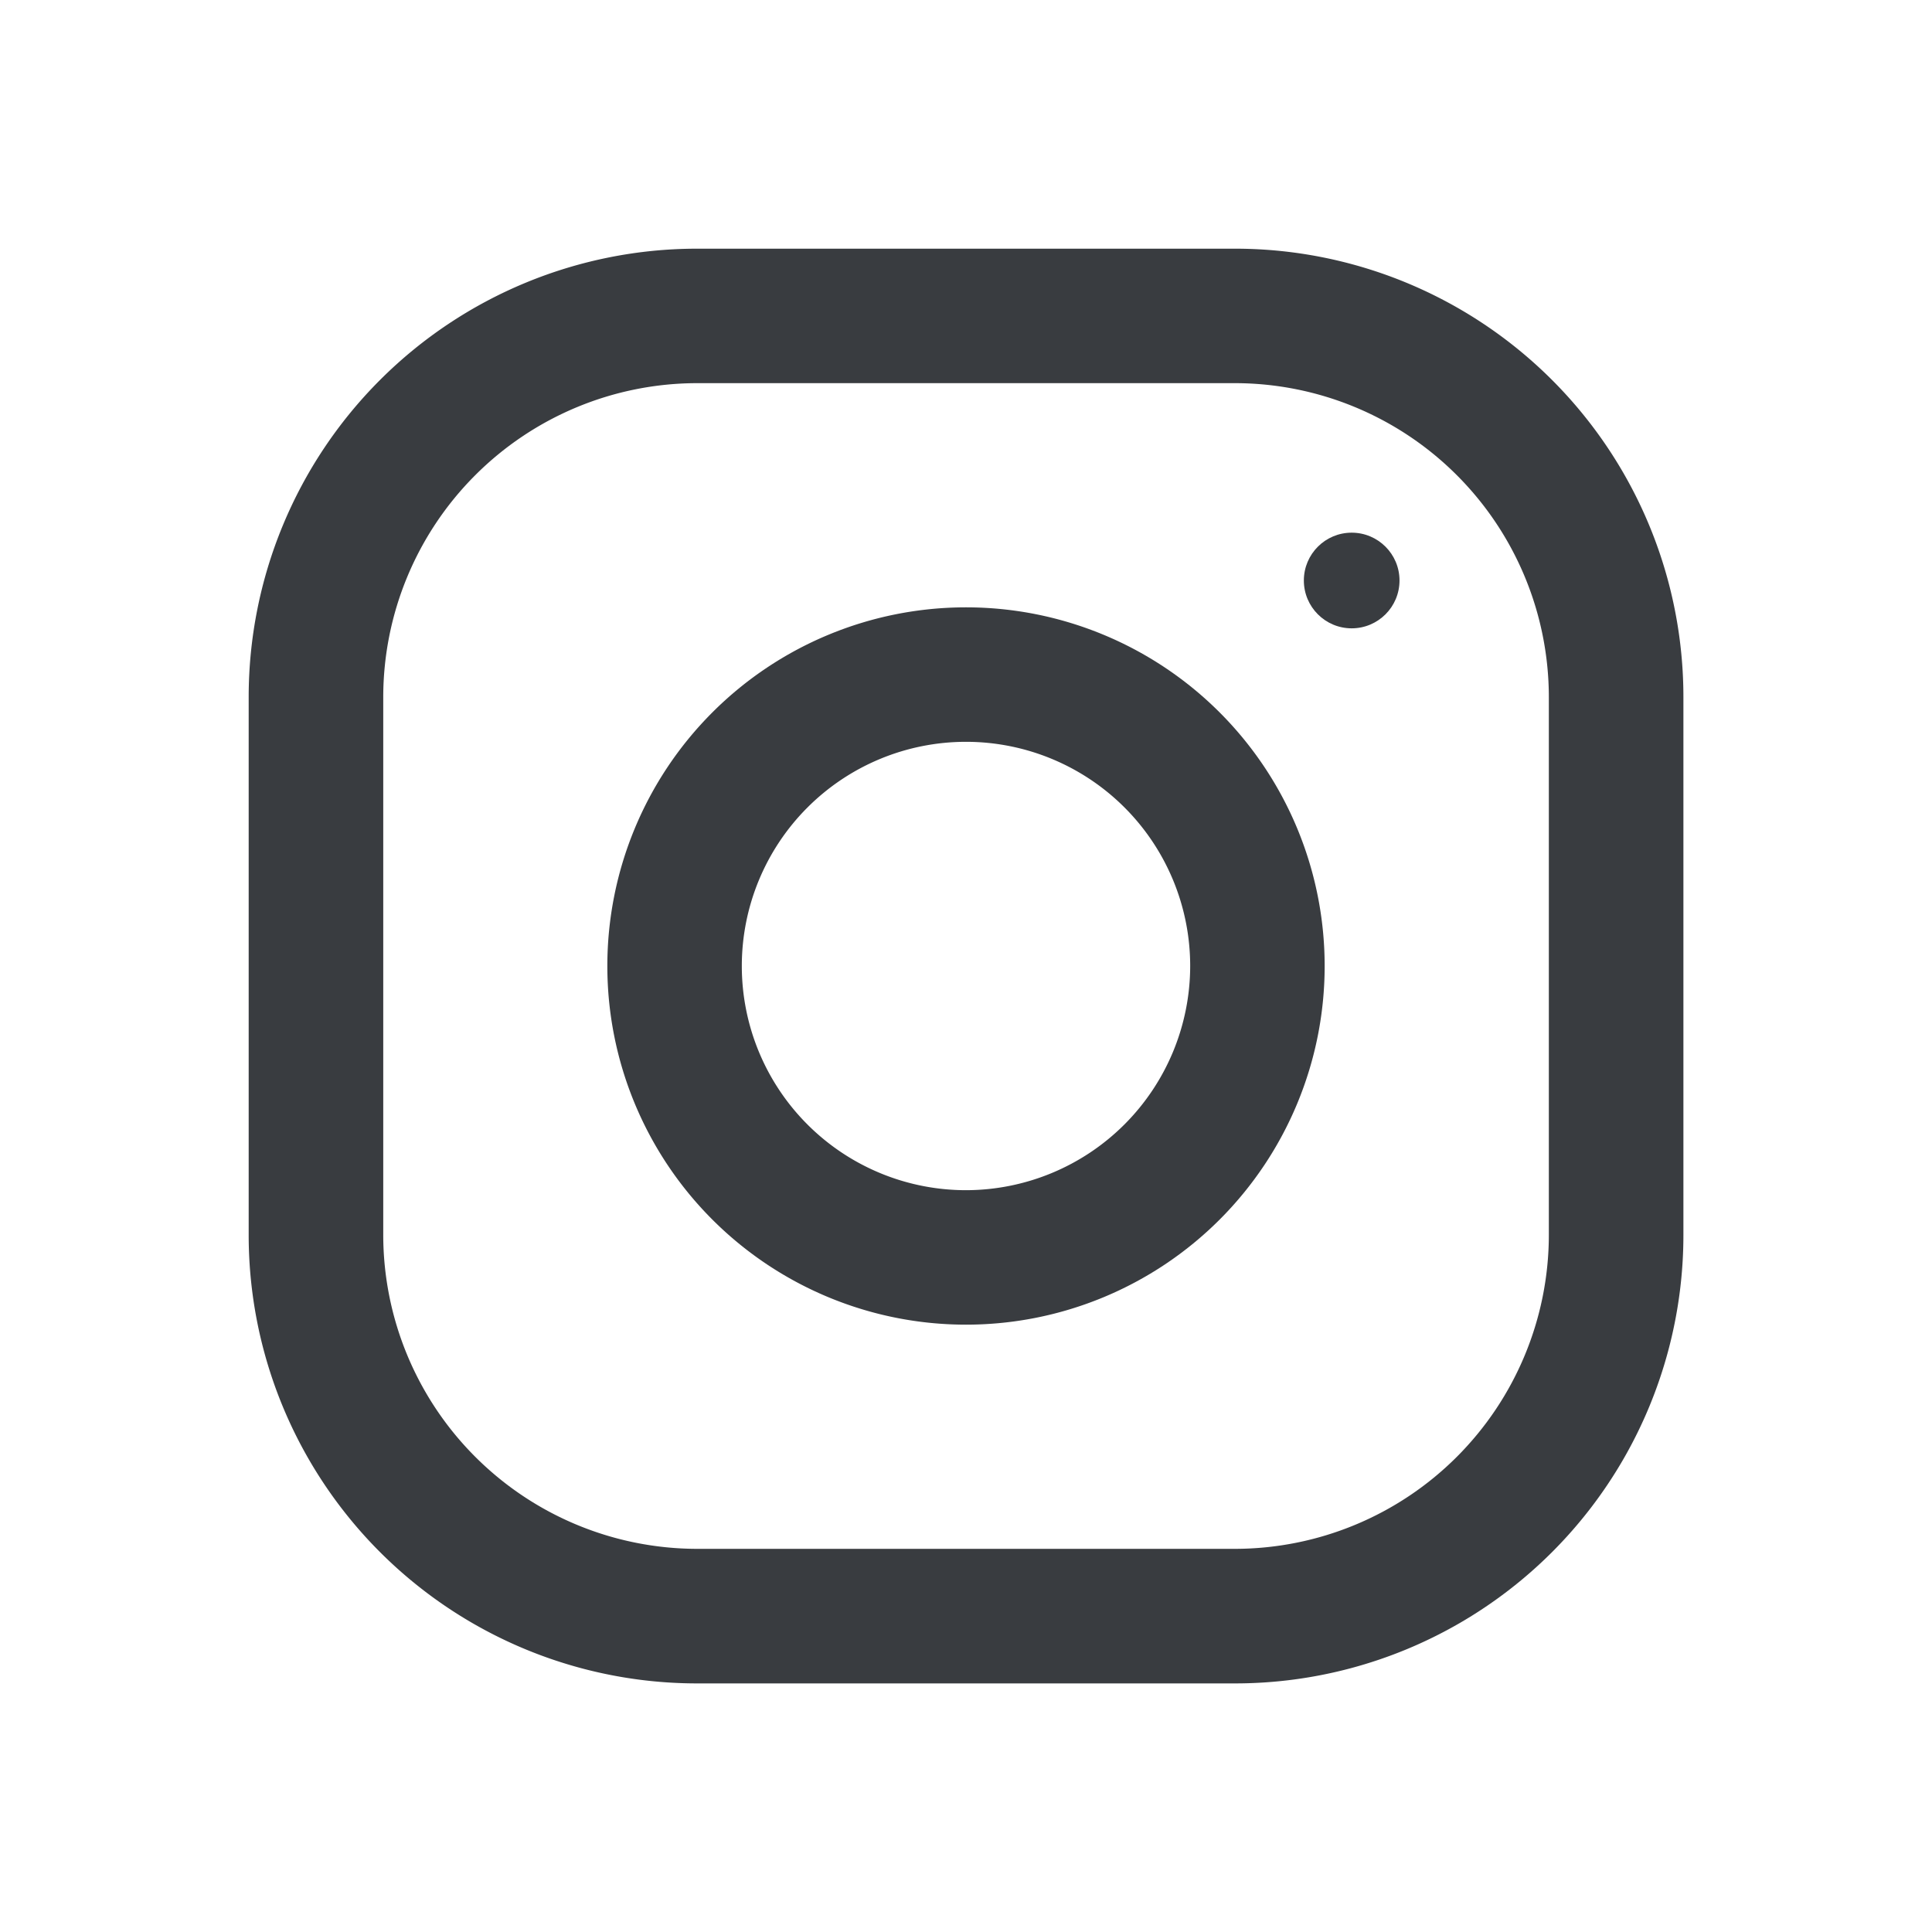 <svg xmlns="http://www.w3.org/2000/svg" xmlns:xlink="http://www.w3.org/1999/xlink" width="21.45" height="21.45" viewBox="0 0 21.45 21.45">
  <defs>
    <clipPath id="clip-path">
      <rect id="Rectangle_30" data-name="Rectangle 30" width="21.45" height="21.45" fill="#393c40"/>
    </clipPath>
  </defs>
  <g id="Mask_Group_5" data-name="Mask Group 5" transform="translate(0)" clip-path="url(#clip-path)">
    <g id="instagram" transform="translate(2.761 2.761)">
      <g id="Group_32" data-name="Group 32">
        <g id="Group_31" data-name="Group 31">
          <path id="Path_40" data-name="Path 40" d="M10.951,0H4.978A4.978,4.978,0,0,0,0,4.978v5.973a4.978,4.978,0,0,0,4.978,4.978h5.973a4.978,4.978,0,0,0,4.978-4.978V4.978A4.978,4.978,0,0,0,10.951,0Zm3.484,10.951a3.488,3.488,0,0,1-3.484,3.484H4.978a3.488,3.488,0,0,1-3.484-3.484V4.978A3.488,3.488,0,0,1,4.978,1.493h5.973a3.488,3.488,0,0,1,3.484,3.484Z" fill="#393c40"/>
        </g>
      </g>
      <g id="Group_34" data-name="Group 34" transform="translate(3.982 3.982)">
        <g id="Group_33" data-name="Group 33">
          <path id="Path_41" data-name="Path 41" d="M9.482,5.5a3.982,3.982,0,1,0,3.982,3.982A3.982,3.982,0,0,0,9.482,5.5Zm0,6.471a2.489,2.489,0,1,1,2.489-2.489A2.492,2.492,0,0,1,9.482,11.971Z" transform="translate(-5.5 -5.5)" fill="#393c40"/>
        </g>
      </g>
      <g id="Group_36" data-name="Group 36" transform="translate(11.715 3.153)">
        <g id="Group_35" data-name="Group 35">
          <circle id="Ellipse_1" data-name="Ellipse 1" cx="0.531" cy="0.531" r="0.531" fill="#393c40"/>
        </g>
      </g>
    </g>
  </g>
</svg>
